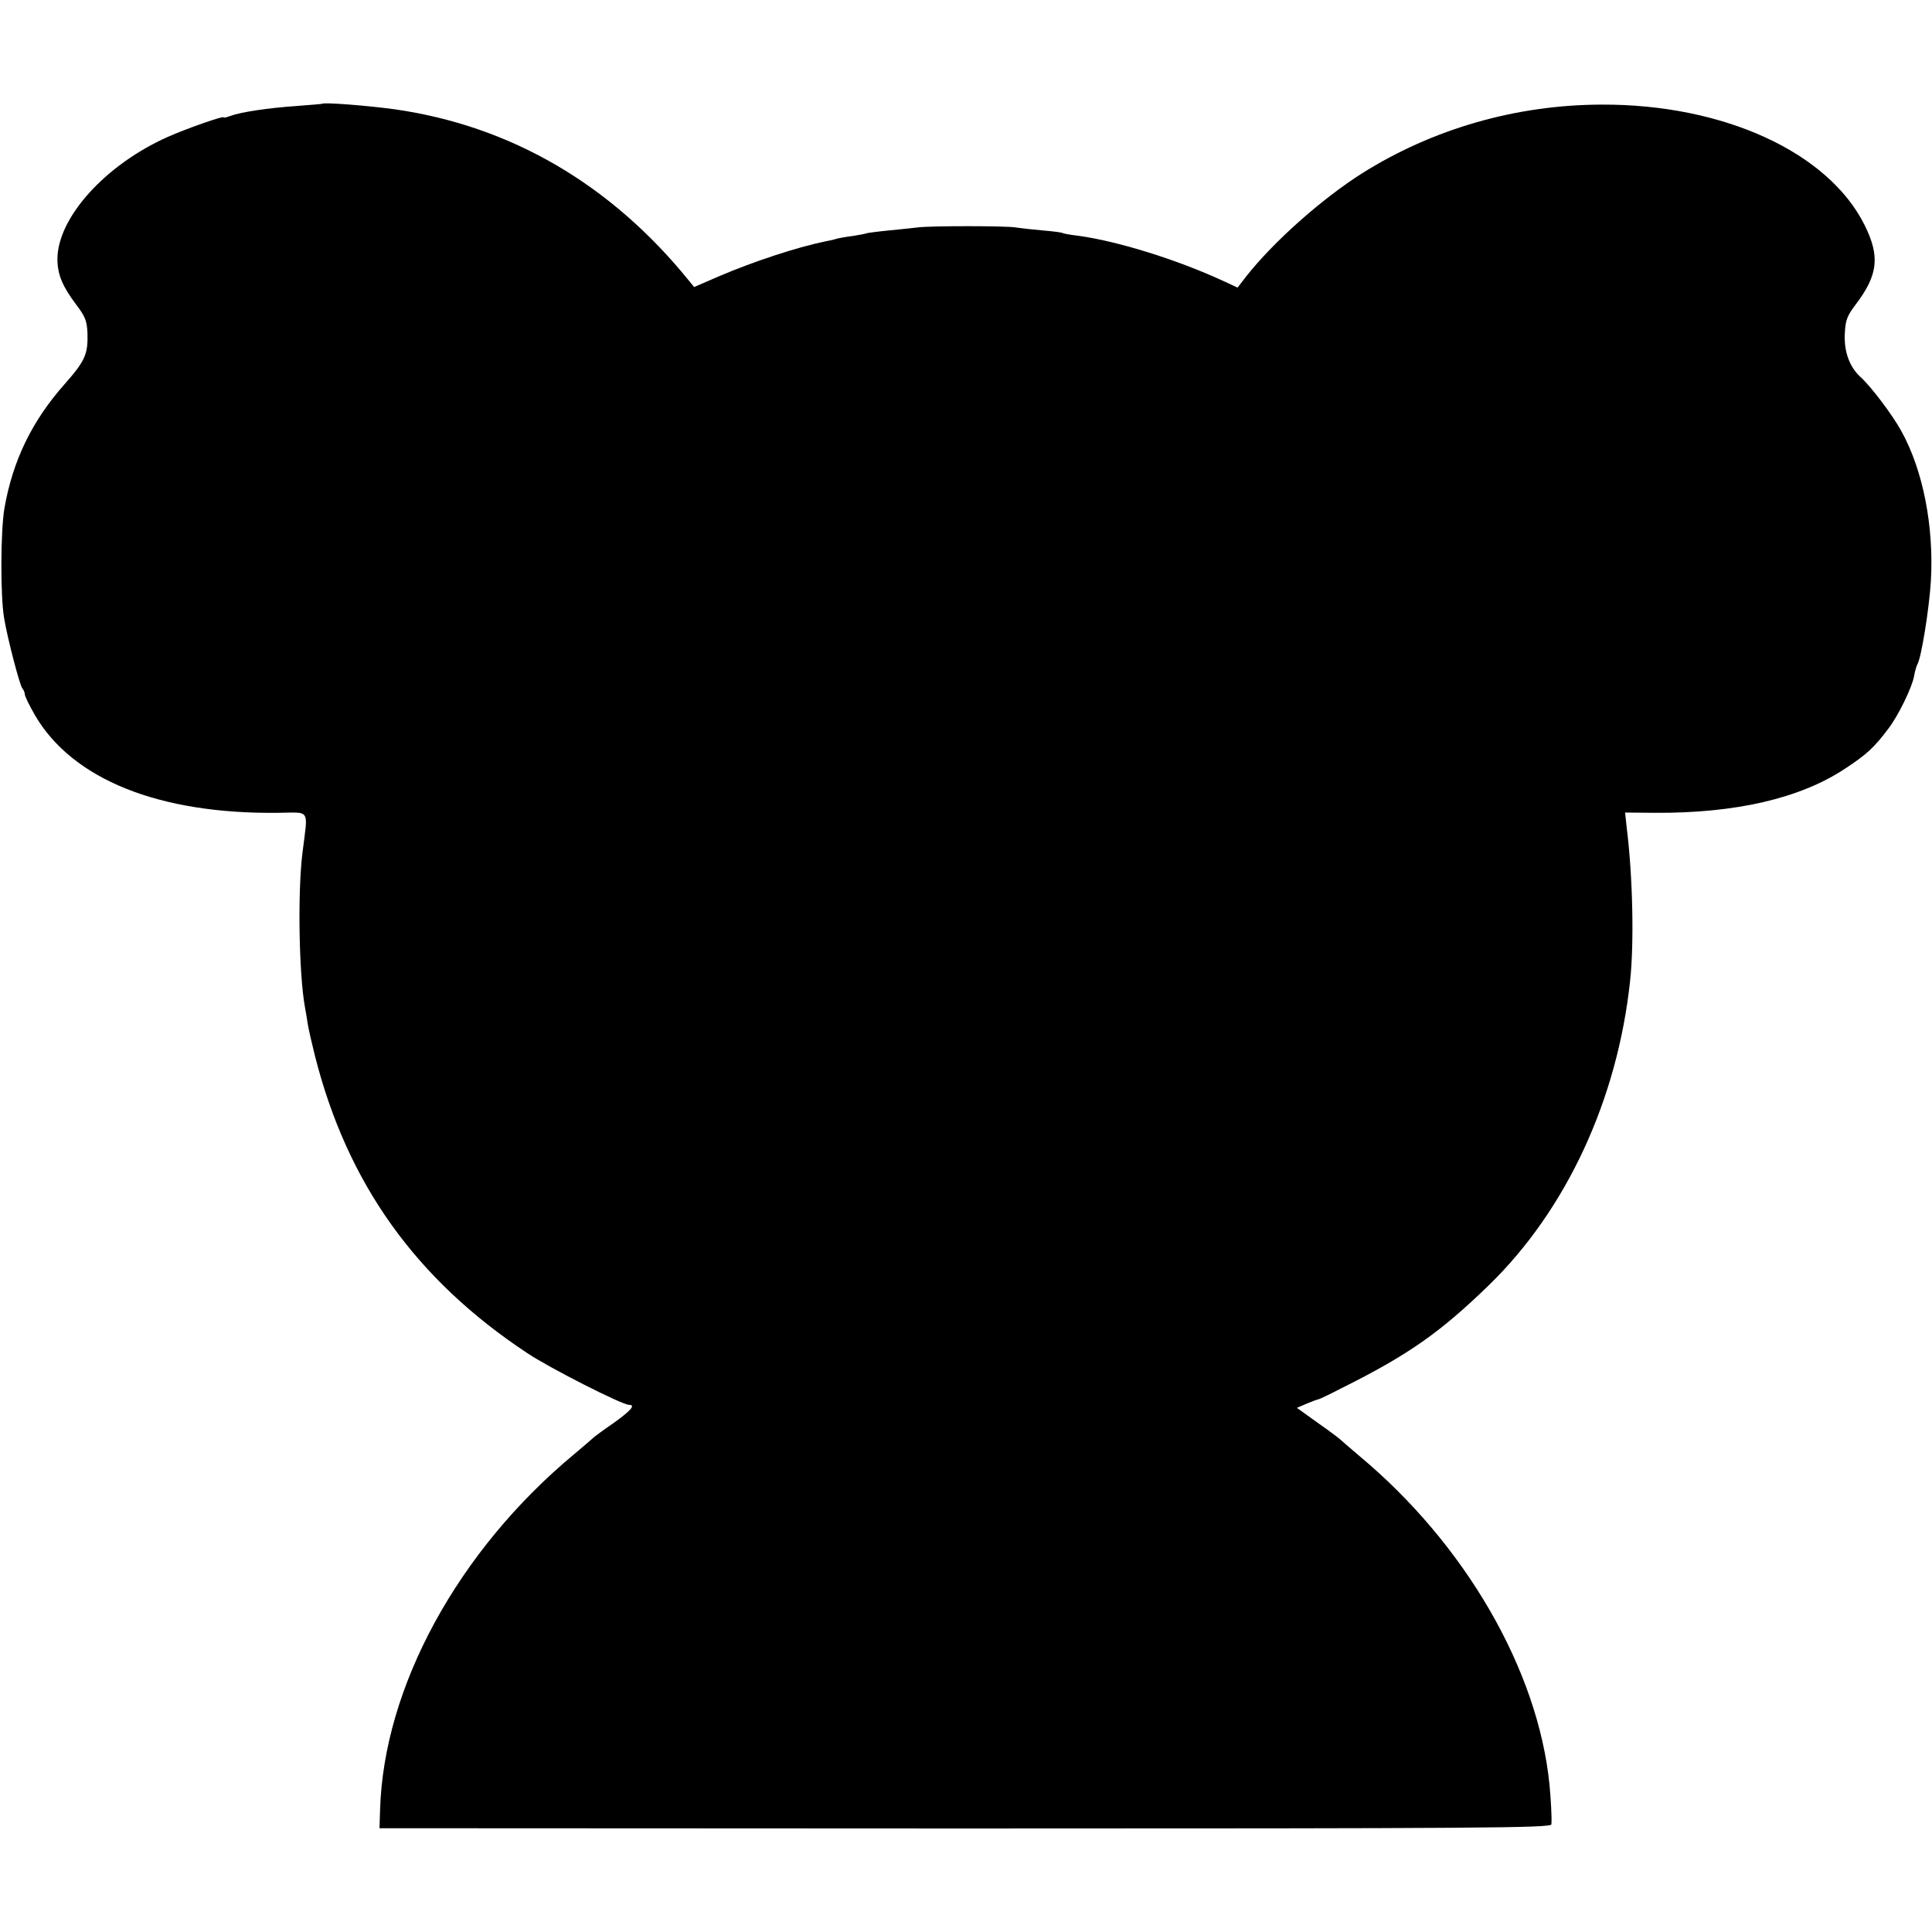 <?xml version="1.0" standalone="no"?>
<!DOCTYPE svg PUBLIC "-//W3C//DTD SVG 20010904//EN"
 "http://www.w3.org/TR/2001/REC-SVG-20010904/DTD/svg10.dtd">
<svg version="1.0" xmlns="http://www.w3.org/2000/svg"
 width="700pt" height="700pt" viewBox="0 0 700 700"
 preserveAspectRatio="xMidYMid meet">
<g transform="translate(0,700) scale(0.1,-0.1)"
fill="#000000" stroke="none">
<path d="M1167 6624 c-1 -1 -42 -4 -92 -8 -102 -7 -203 -22 -240 -36 -14 -5
-25 -8 -25 -5 0 6 -132 -40 -202 -71 -227 -101 -401 -294 -400 -445 1 -55 18
-96 69 -164 32 -42 38 -58 40 -103 2 -76 -9 -100 -83 -184 -118 -133 -188
-277 -218 -450 -14 -82 -15 -318 -1 -398 12 -73 57 -245 66 -254 5 -6 9 -16 9
-22 0 -7 17 -41 37 -76 136 -232 449 -358 880 -353 120 1 109 18 89 -144 -18
-143 -13 -440 9 -561 3 -14 7 -41 10 -60 3 -19 15 -71 26 -115 117 -463 366
-811 770 -1078 81 -54 343 -187 368 -187 25 0 7 -21 -56 -66 -38 -26 -70 -50
-73 -53 -3 -3 -34 -30 -70 -60 -421 -350 -691 -845 -703 -1291 l-2 -64 2122
-1 c1880 0 2123 2 2124 15 2 25 -2 92 -7 145 -42 415 -305 870 -689 1190 -33
28 -62 53 -65 56 -3 4 -40 32 -83 62 l-78 56 37 16 c20 8 38 15 41 15 2 0 39
17 81 39 245 122 360 203 538 376 279 272 464 670 510 1100 15 135 10 379 -12
555 l-6 56 106 -1 c294 -2 528 52 691 160 79 52 105 76 157 145 36 47 86 150
93 190 3 18 9 38 12 43 14 22 43 202 49 303 11 197 -28 399 -107 542 -33 60
-111 163 -149 197 -38 35 -59 90 -56 154 2 50 8 66 39 107 82 108 89 175 33
288 -131 264 -511 439 -954 437 -310 -1 -611 -88 -867 -249 -148 -94 -322
-249 -421 -375 l-30 -39 -54 25 c-167 77 -383 144 -525 163 -27 3 -53 8 -56
10 -3 2 -34 6 -70 9 -35 3 -80 8 -99 11 -40 6 -310 6 -355 0 -16 -2 -64 -7
-105 -11 -41 -4 -77 -9 -80 -10 -3 -2 -26 -6 -50 -10 -25 -3 -53 -8 -62 -11
-9 -3 -25 -6 -35 -8 -103 -21 -259 -72 -388 -127 l-90 -39 -18 22 c-284 351
-647 562 -1067 622 -95 13 -255 26 -263 20z"/>
</g>
</svg>
